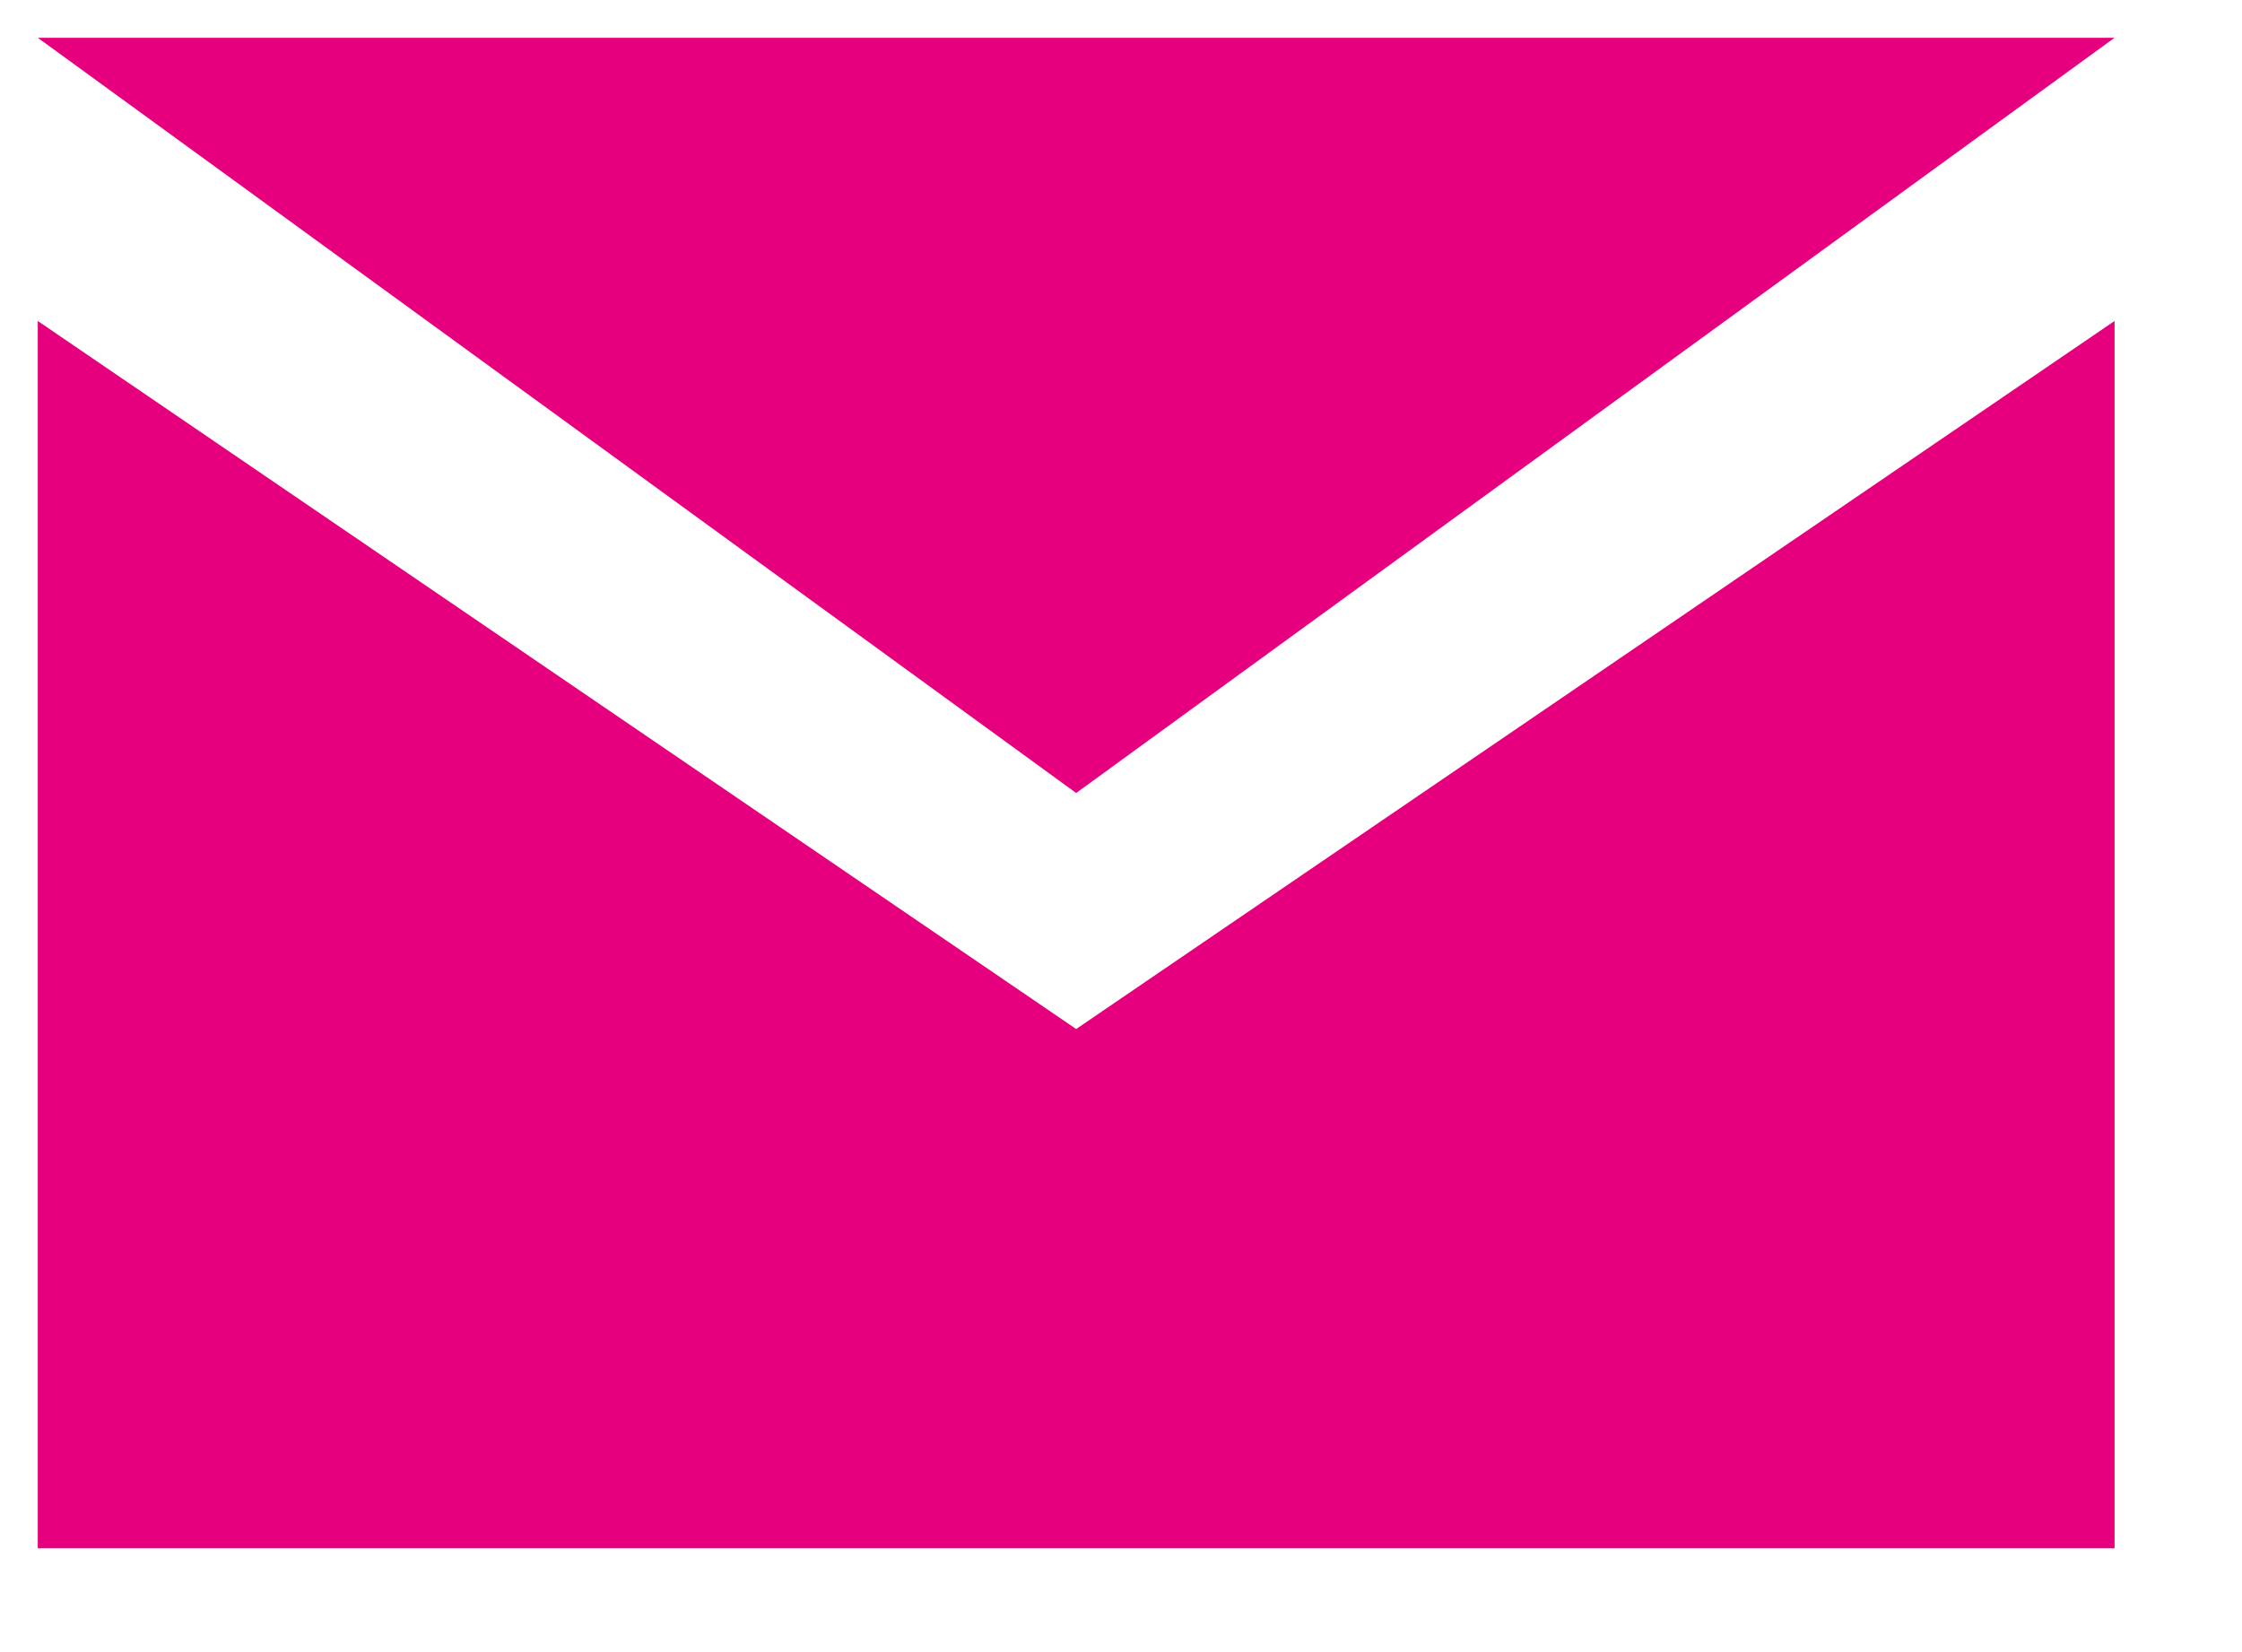<?xml version="1.0" encoding="utf-8"?>
<svg width="19px" height="14px" viewBox="0 0 19 14" version="1.1" xmlns:xlink="http://www.w3.org/1999/xlink" xmlns="http://www.w3.org/2000/svg">
  <g id="Group" transform="translate(0.32 0.32)">
    <path d="M17.6 10.4L17.6 0L8.8 6L0 0L0 10.4L17.6 10.4Z" transform="translate(0 2.4)" id="Combined-Shape" fill="#e6007E" fill-rule="evenodd" stroke="none" />
    <path d="M0 0L8.8 6.4L17.6 0L0 0Z" id="Path" fill="#e6007E" fill-rule="evenodd" stroke="none" />
  </g>
</svg>